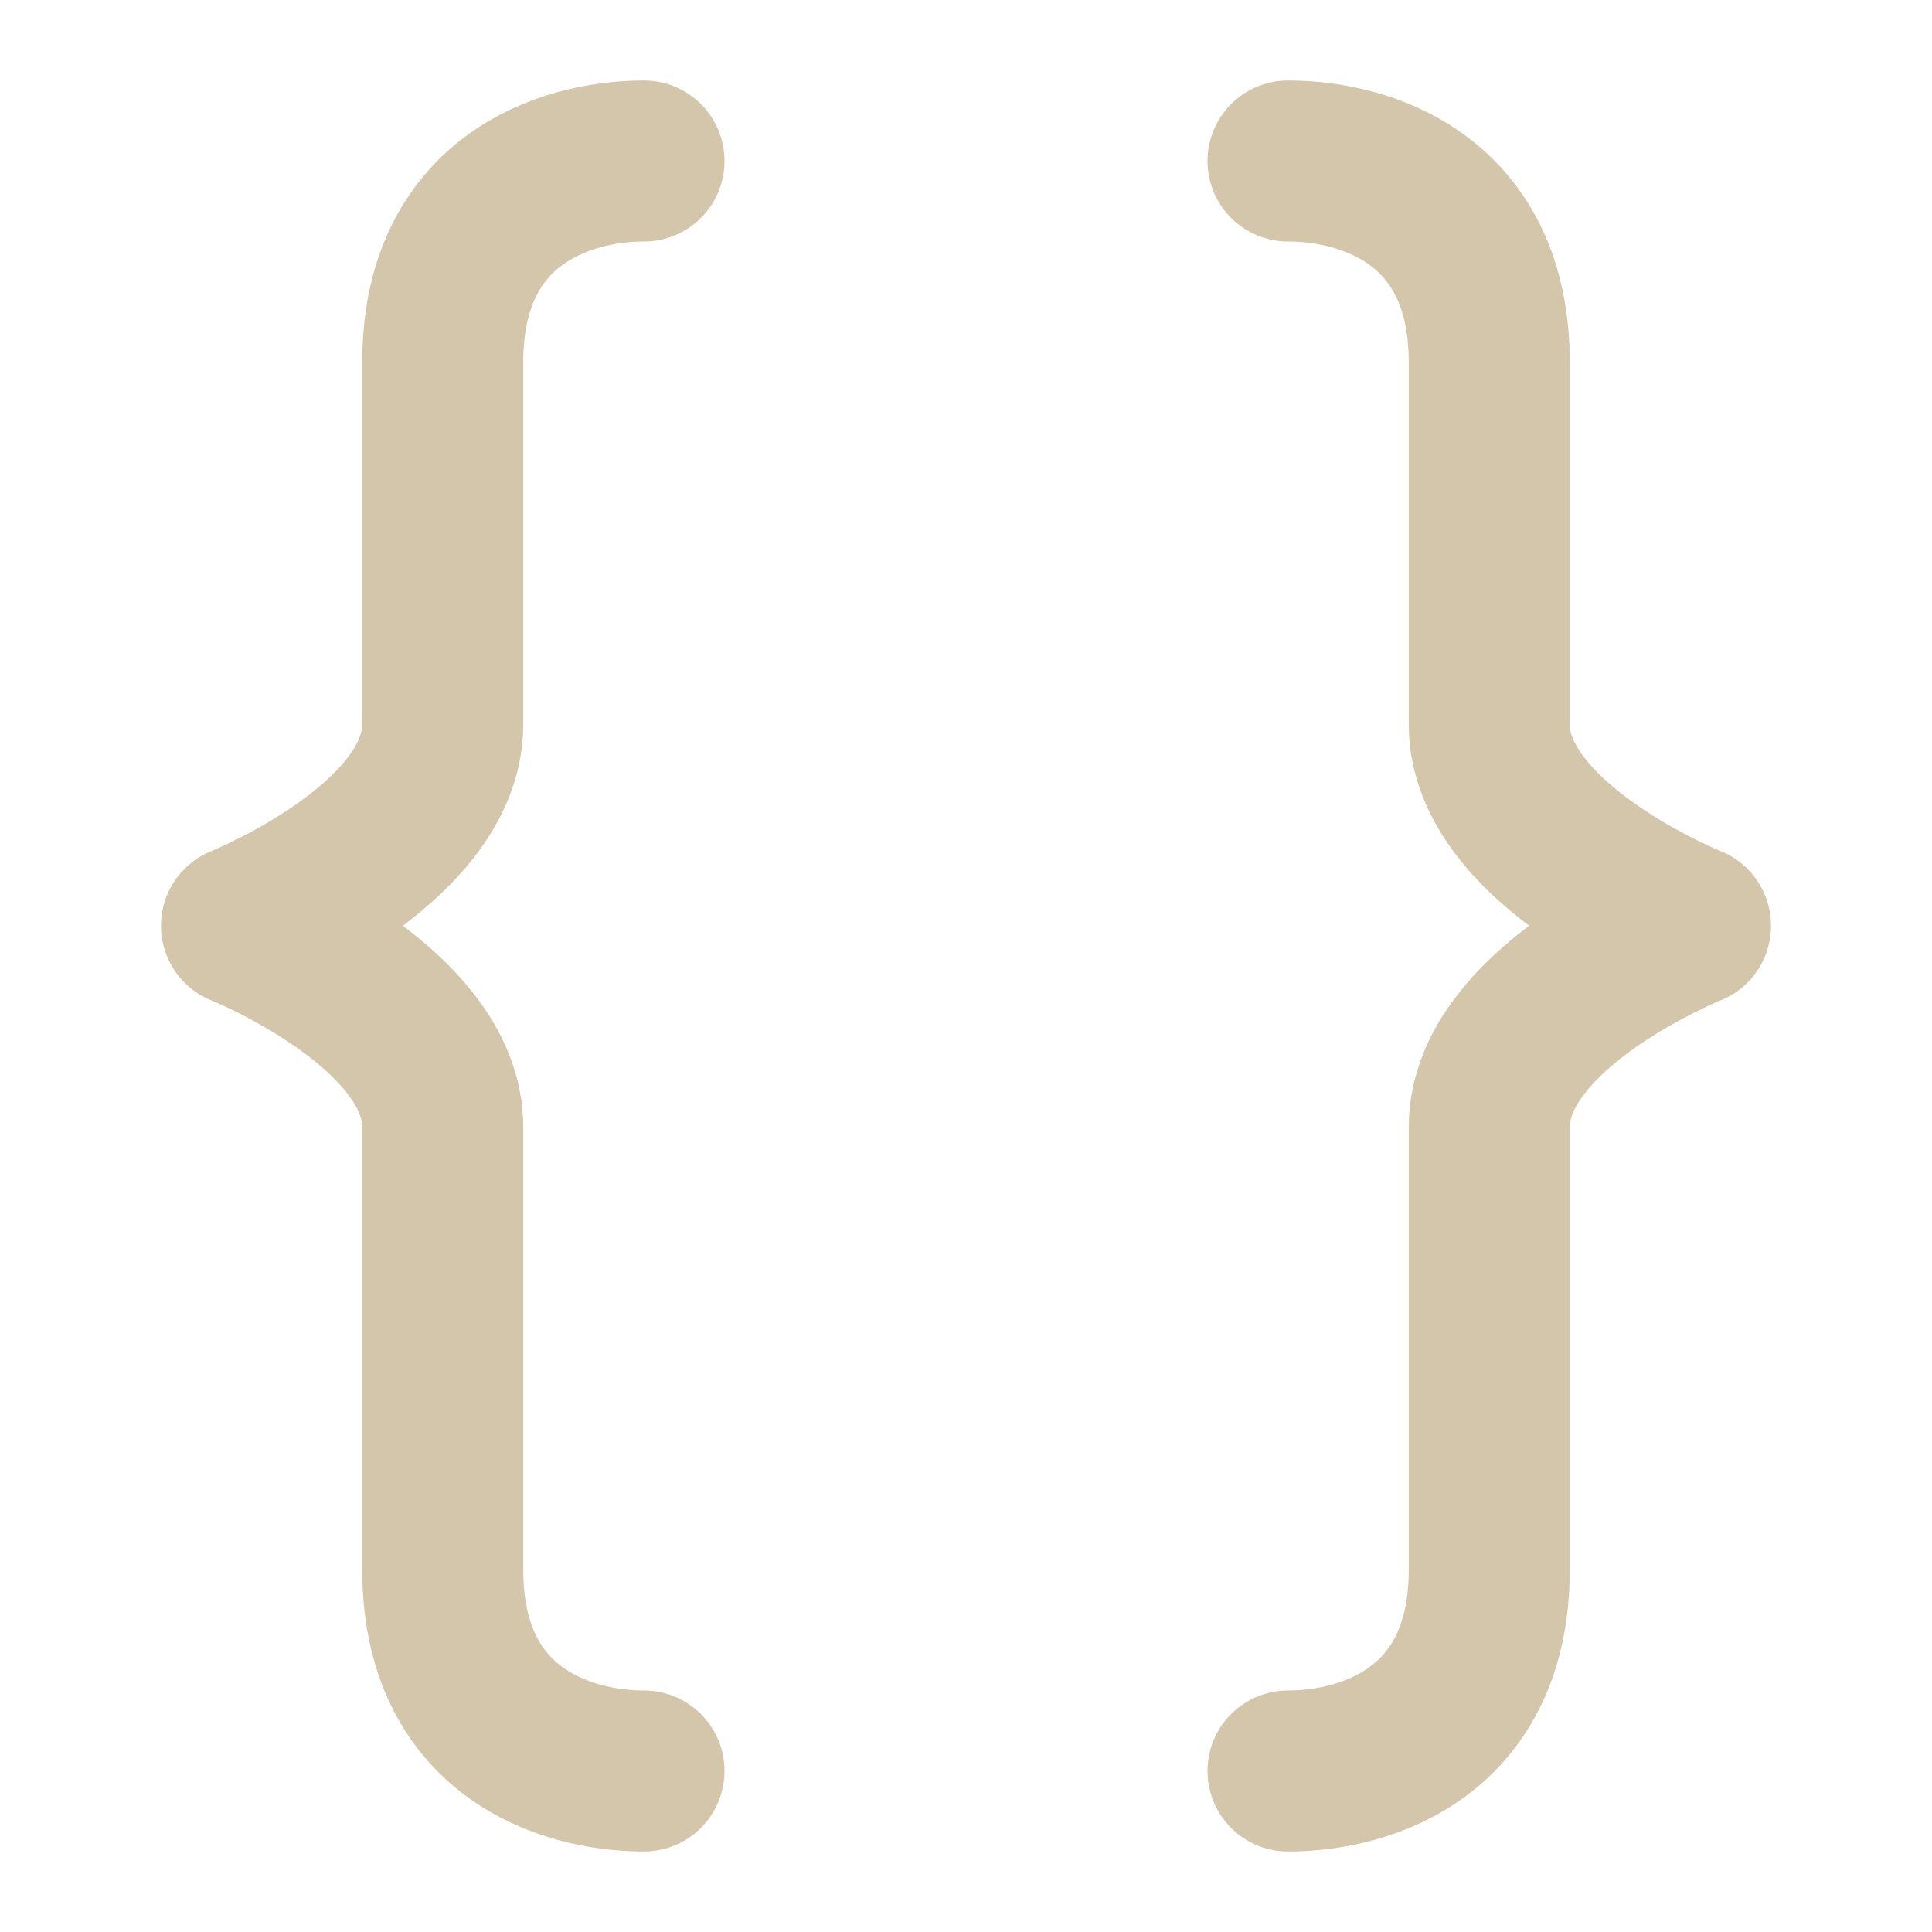 <?xml version="1.0" encoding="UTF-8" standalone="yes"?>
<svg xmlns="http://www.w3.org/2000/svg" xmlns:xlink="http://www.w3.org/1999/xlink" width="192" height="192" viewBox="0 0 192 192">
  <path fill="none" stroke-width="4" stroke-linecap="round" stroke-linejoin="round" stroke="#D3C6AA" stroke-opacity="1" stroke-miterlimit="4" d="M 16 4 C 14 4 11 5 11 9 C 11 13 11 15 11 18 C 11 21 6 23 6 23 C 6 23 11 25 11 28 C 11 31 11 35 11 39 C 11 43 14 44 16 44 " transform="matrix(4, 0, 0, 4, 0, 0)"/>
  <path fill="none" stroke-width="4" stroke-linecap="round" stroke-linejoin="round" stroke="#D3C6AA" stroke-opacity="1" stroke-miterlimit="4" d="M 32 4 C 34 4 37 5 37 9 C 37 13 37 15 37 18 C 37 21 42 23 42 23 C 42 23 37 25 37 28 C 37 31 37 35 37 39 C 37 43 34 44 32 44 " transform="matrix(4, 0, 0, 4, 0, 0)"/>
</svg>